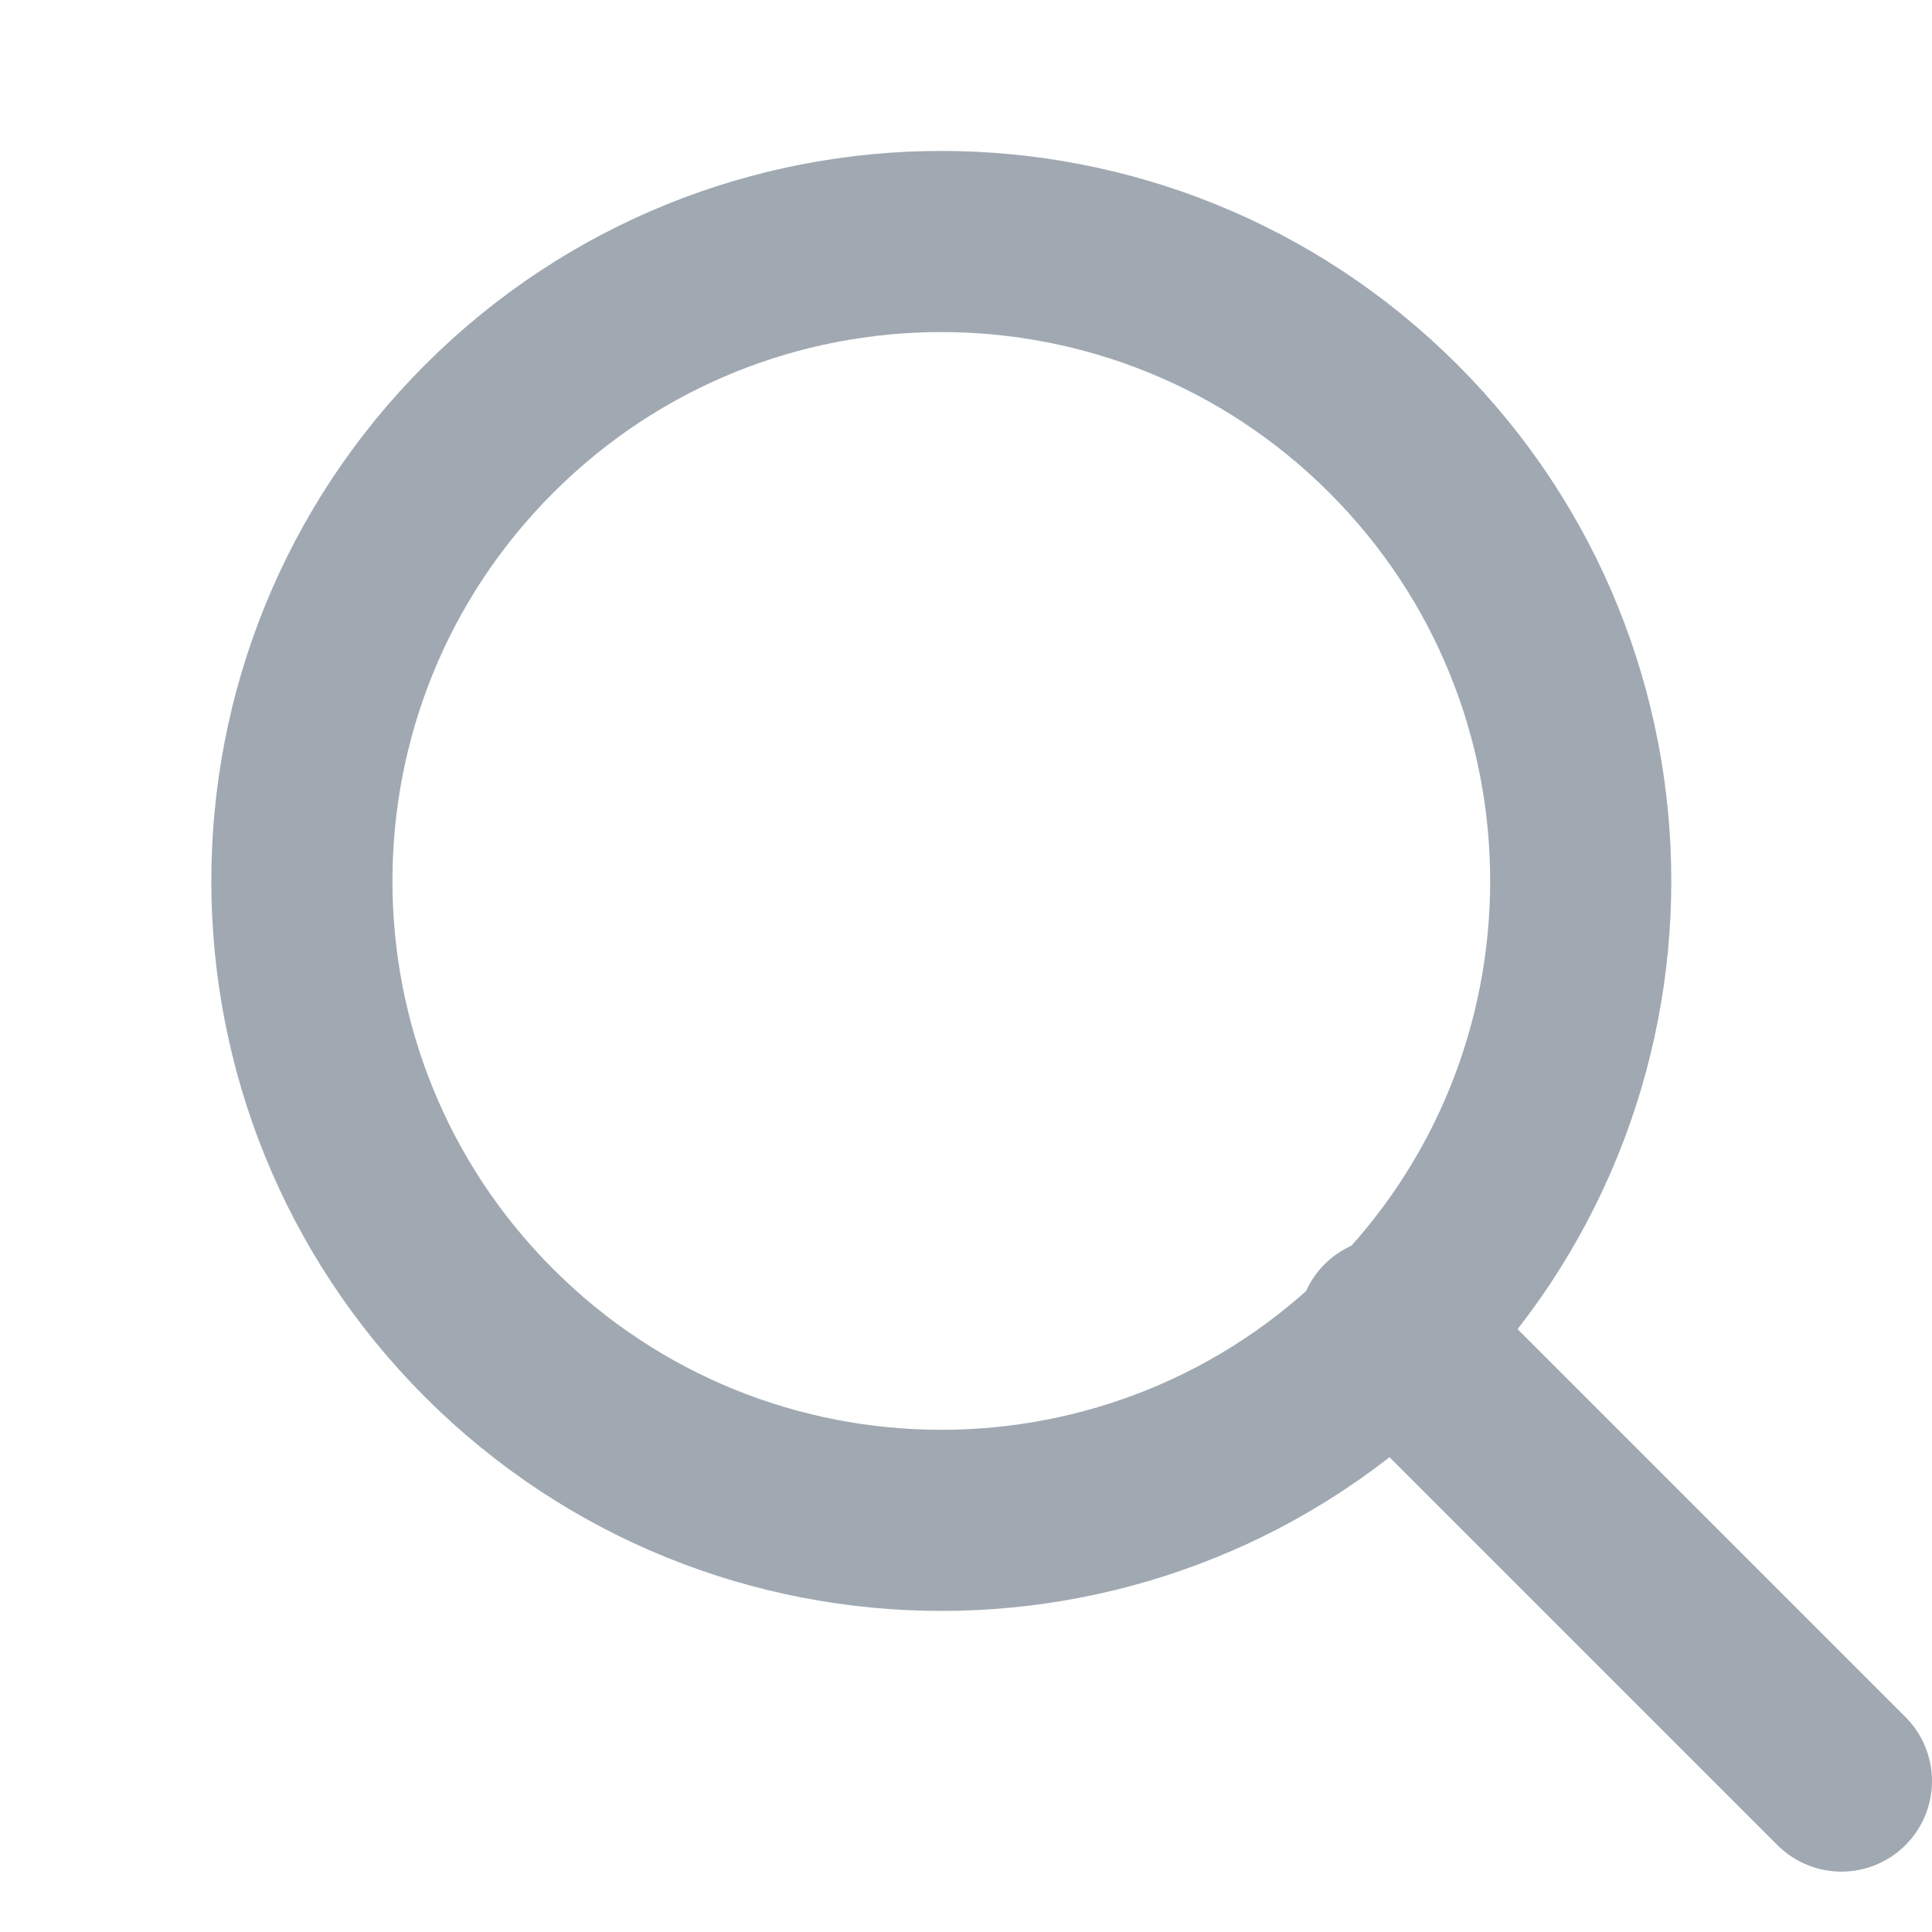 <svg width="16" height="16" viewBox="0 0 16 16" fill="none" xmlns="http://www.w3.org/2000/svg">
    <g clip-path="url(#clip0_1379_4355)">
        <path d="M11.54 3.551C13.608 5.619 13.608 8.972 11.54 11.04C9.472 13.108 6.119 13.108 4.051 11.04C1.983 8.972 1.983 5.619 4.051 3.551C6.119 1.483 9.472 1.483 11.54 3.551" stroke="#A0A9B2" stroke-width="1.5" stroke-linecap="round" stroke-linejoin="round"/>
        <path d="M15.25 14.75L11.5 11" stroke="#A0A9B2" stroke-width="1.5" stroke-linecap="round" stroke-linejoin="round"/>
    </g>
    <defs>
        <clipPath id="clip0_1379_4355">
            <rect width="16" height="16" fill="white"/>
        </clipPath>
    </defs>
</svg>
